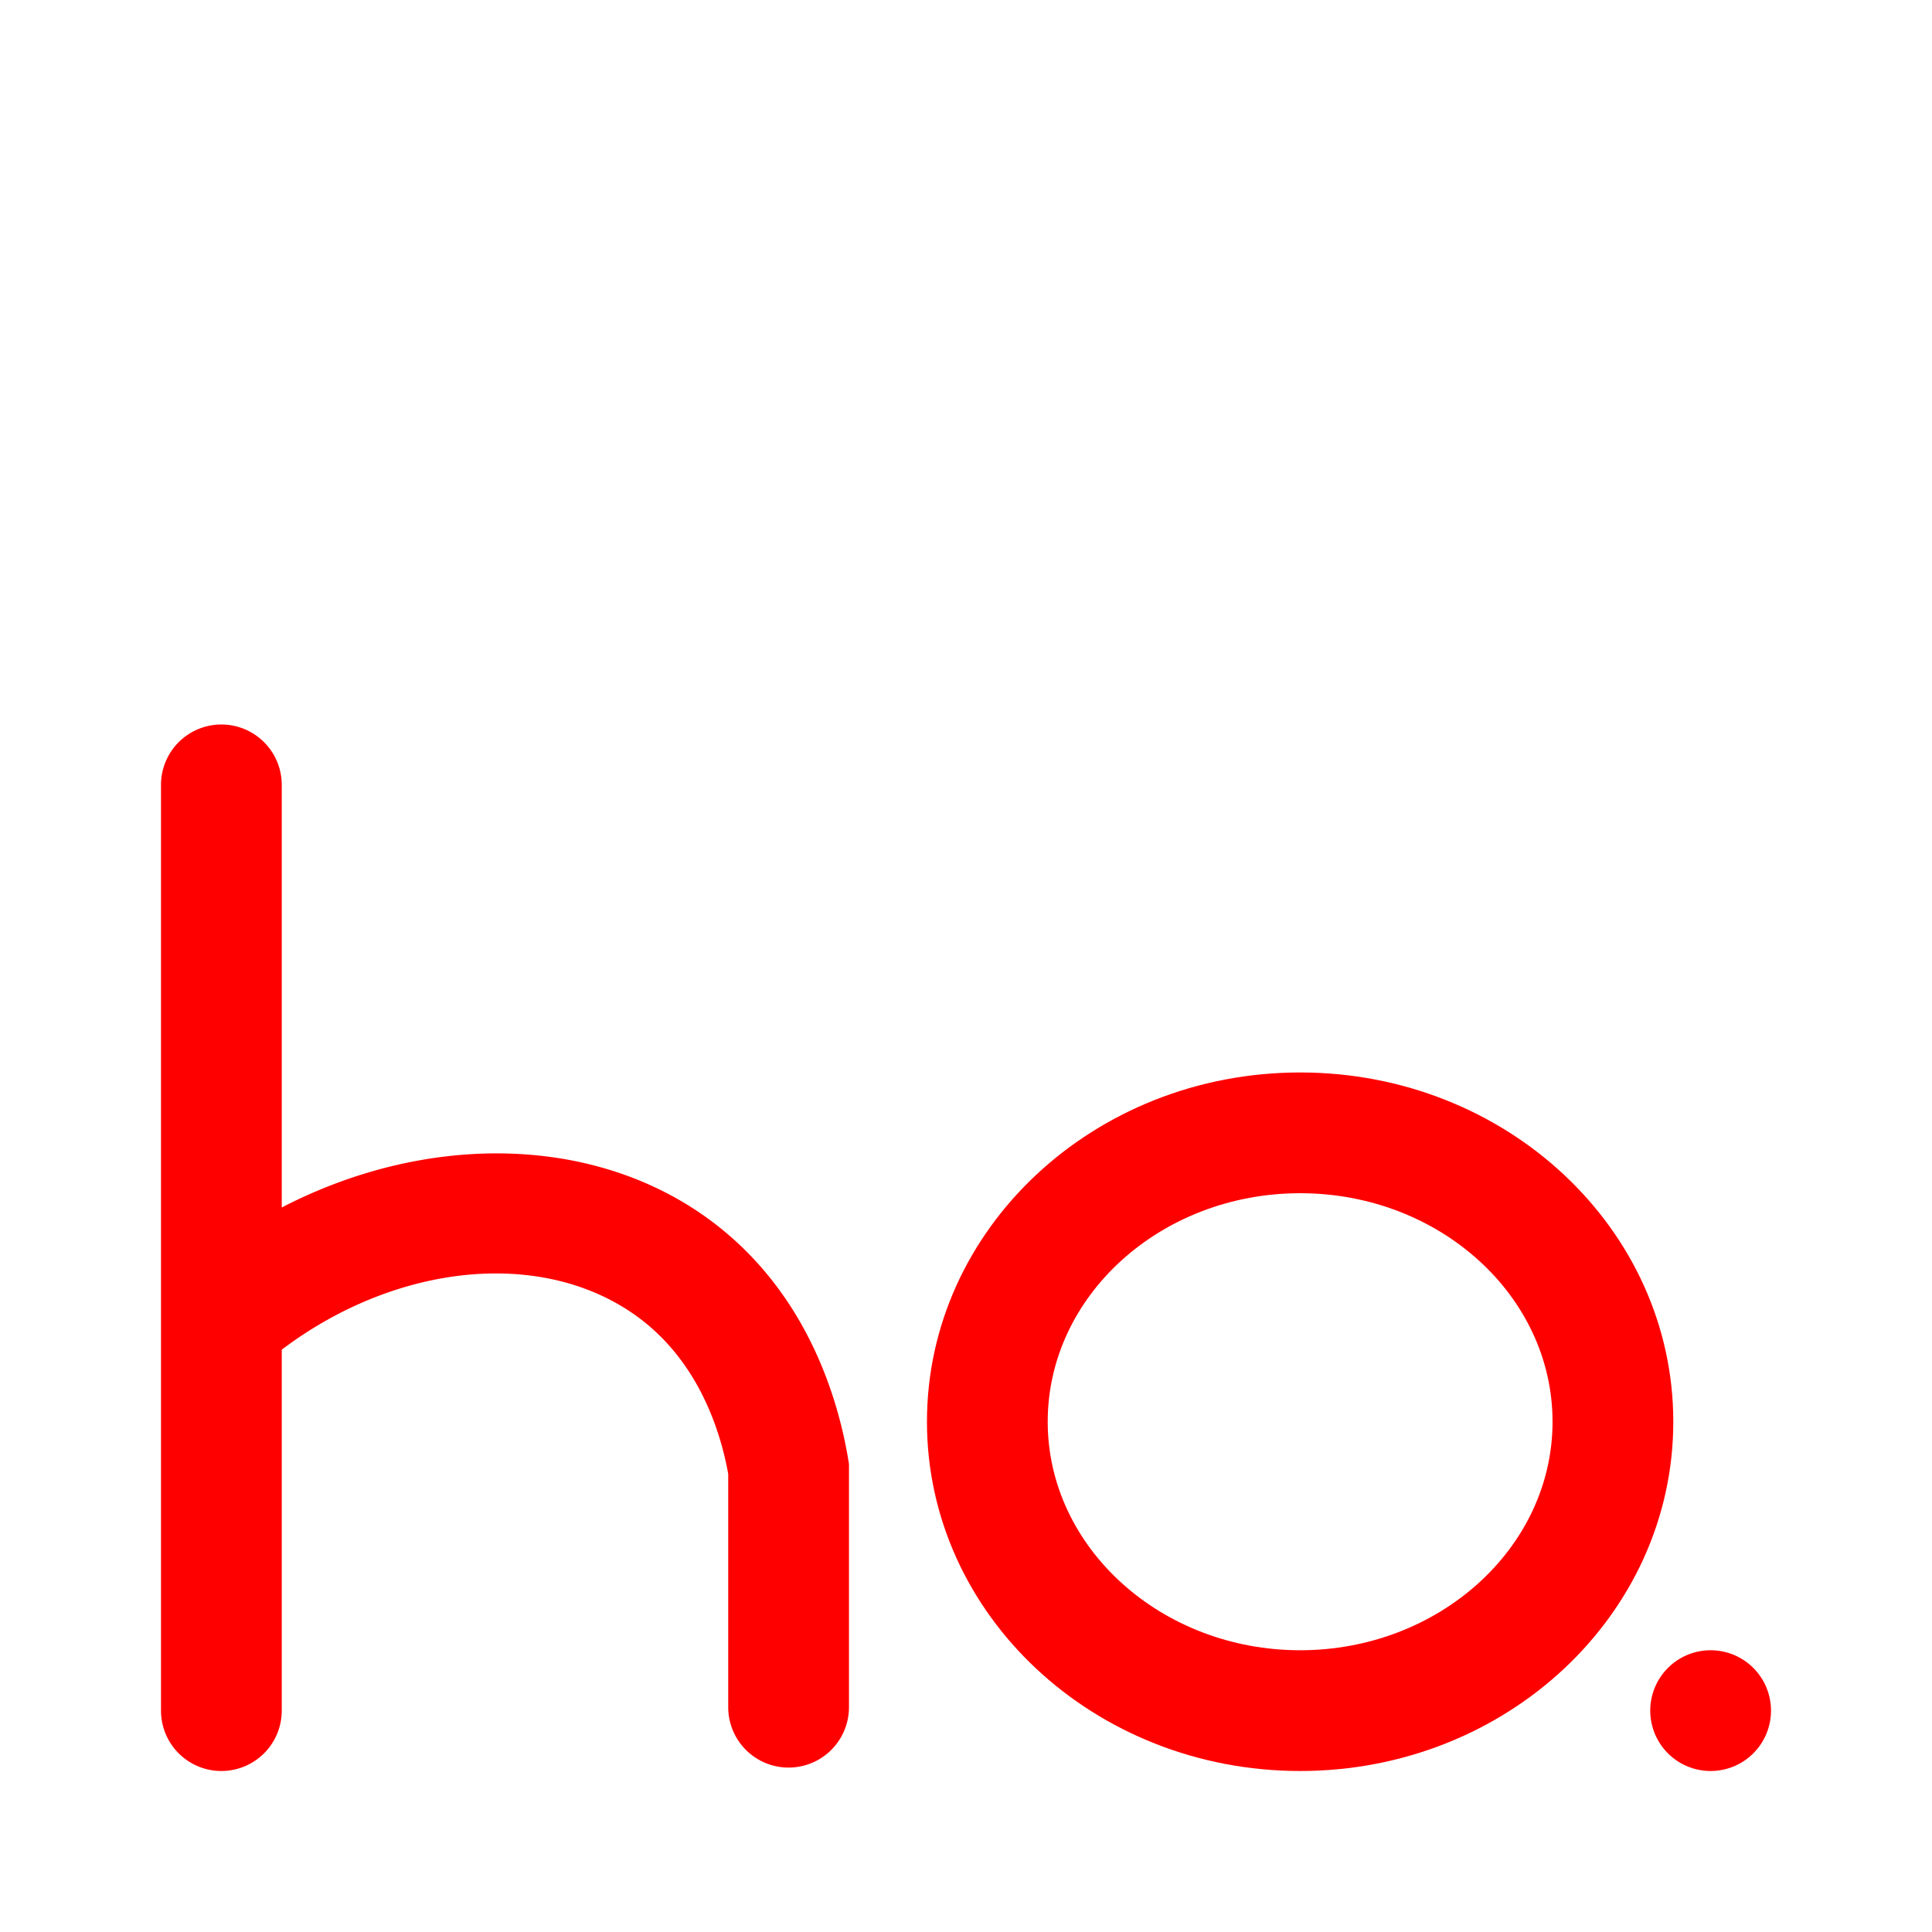 <svg id="vector" xmlns="http://www.w3.org/2000/svg" width="192" height="192" viewBox="0 0 192 192"><path fill="#FF000000" d="M84.29,145c-1,-5.95 -4.12,-17 -14.34,-24.19C58.41,112.7 42.09,112.7 28,120V78a6,6 0,0 0,-12 0v91.66h0c0,0.11 0,0.22 0,0.34a6,6 0,0 0,12 0c0,-0.12 0,-0.23 0,-0.34h0V134.13c11.3,-8.54 25.68,-10.08 35.05,-3.49 6.39,4.49 8.57,11.67 9.32,15.84v23.18a6,6 0,0 0,12 0V145.49Z" id="path_0"/><path fill="#FF000000" d="M170,170m-6,0a6,6 0,1 1,12 0a6,6 0,1 1,-12 0" id="path_1"/><path fill="#FF000000" d="M129.21,118.58c13.83,0 25.08,10.19 25.08,22.71S143,164 129.21,164s-25.09,-10.19 -25.09,-22.71 11.25,-22.71 25.09,-22.71m0,-12c-20.49,0 -37.09,15.54 -37.09,34.71S108.72,176 129.21,176s37.08,-15.54 37.08,-34.71 -16.6,-34.71 -37.08,-34.71Z" id="path_2"/></svg>